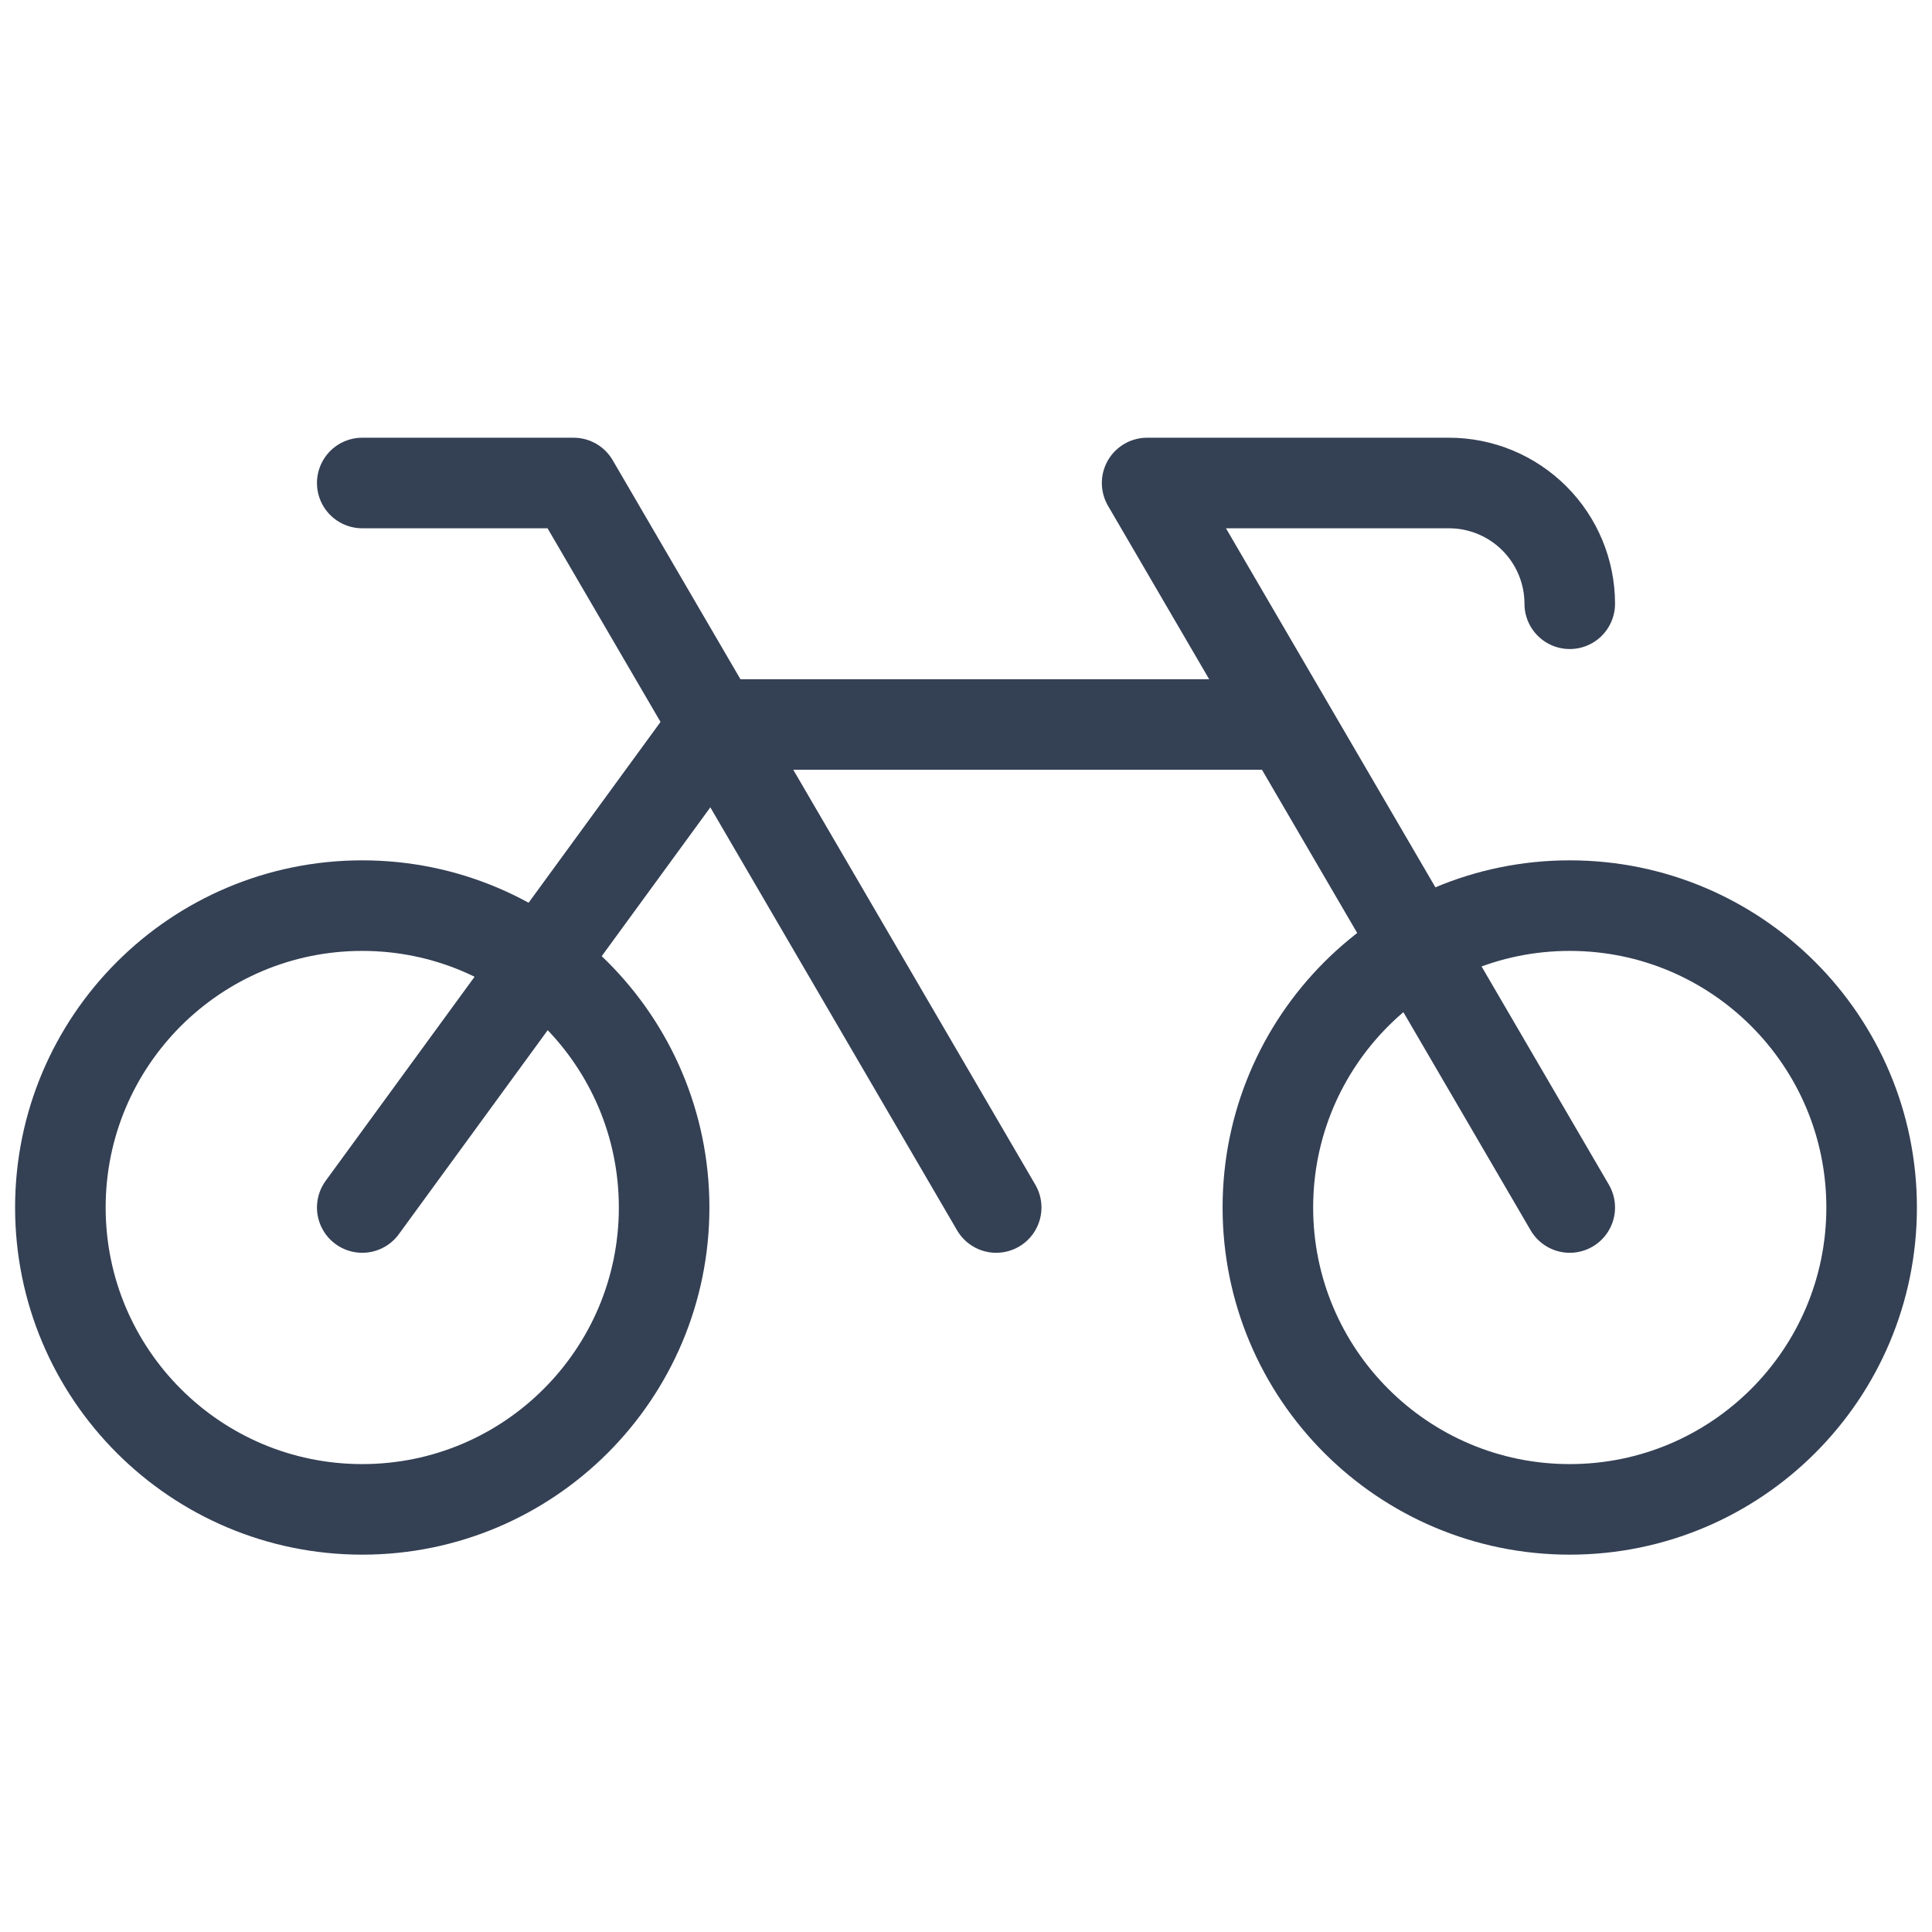 <svg width="32" height="32" viewBox="0 0 32 32" fill="none" xmlns="http://www.w3.org/2000/svg">
<path d="M26 10C26 9.47 25.789 8.961 25.414 8.586C25.039 8.211 24.53 8 24 8H19L26 20" stroke="#344054" stroke-width="1.5" stroke-linecap="round" stroke-linejoin="round"/>
<path d="M26 25C28.761 25 31 22.761 31 20C31 17.239 28.761 15 26 15C23.239 15 21 17.239 21 20C21 22.761 23.239 25 26 25Z" stroke="#344054" stroke-width="1.5" stroke-linecap="round" stroke-linejoin="round"/>
<path d="M6 25C8.761 25 11 22.761 11 20C11 17.239 8.761 15 6 15C3.239 15 1 17.239 1 20C1 22.761 3.239 25 6 25Z" stroke="#344054" stroke-width="1.5" stroke-linecap="round" stroke-linejoin="round"/>
<path d="M6 8H9.5L16.5 20" stroke="#344054" stroke-width="1.5" stroke-linecap="round" stroke-linejoin="round"/>
<path d="M21.262 12H11.838L6 20" stroke="#344054" stroke-width="1.5" stroke-linecap="round" stroke-linejoin="round"/>
</svg>
